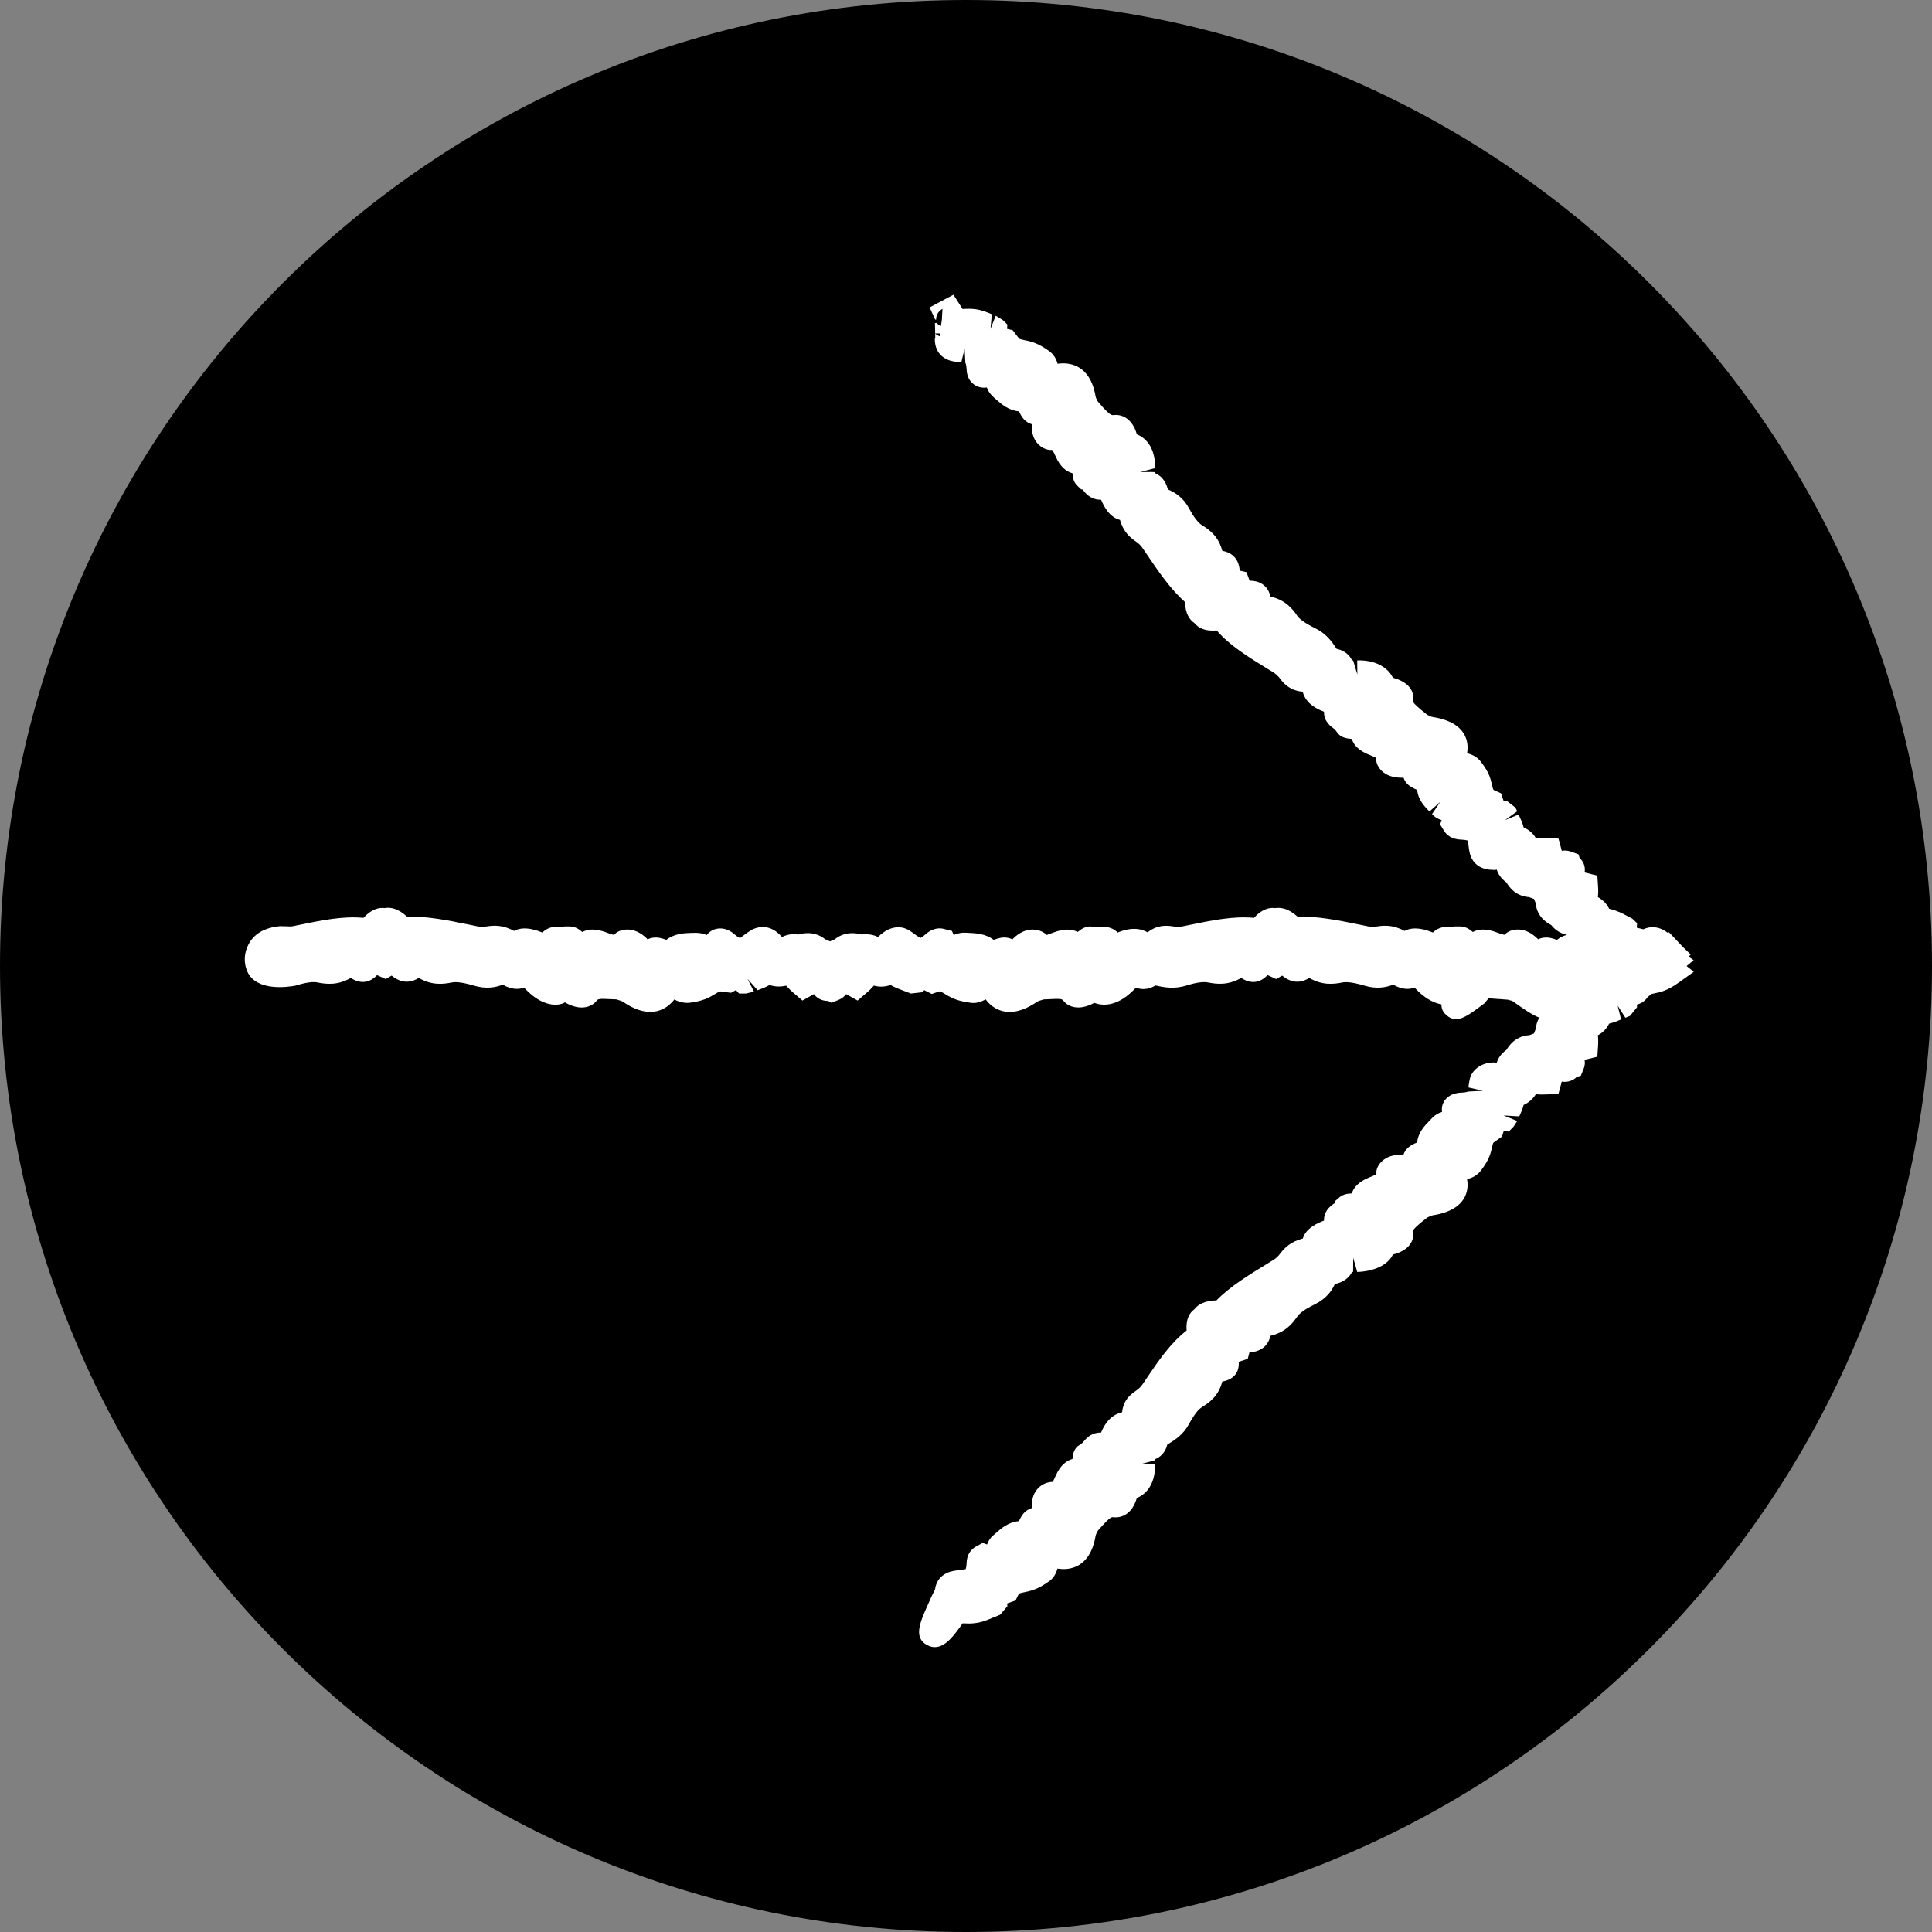 <?xml version="1.0" encoding="UTF-8"?><svg version="1.1" width="40px" height="40px" viewBox="0 0 40.0 40.0" xmlns="http://www.w3.org/2000/svg" xmlns:xlink="http://www.w3.org/1999/xlink"><rect x="0" y="0" width="40.0" height="40.0" fill="#808080" stroke="none"/><defs><clipPath id="i0"><path d="M20,0 C31.046,0 40,8.954 40,20 C40,31.046 31.046,40 20,40 C8.954,40 0,31.046 0,20 C0,8.954 8.954,0 20,0 Z"></path></clipPath><clipPath id="i1"><path d="M22.957,20.125 L22.953,20.145 L22.947,20.169 L22.947,20.231 C22.939,20.23 22.931,20.23 22.924,20.232 C22.878,20.328 22.78,20.435 22.568,20.484 C22.505,20.627 22.388,20.786 22.159,20.9 C22.087,20.935 21.868,21.043 21.793,21.153 C21.683,21.311 21.542,21.482 21.233,21.555 C21.2,21.725 21.074,21.88 20.801,21.898 L20.765,22.031 L20.579,22.093 C20.598,22.396 20.372,22.479 20.238,22.501 C20.161,22.797 19.981,22.931 19.814,23.033 C19.702,23.102 19.587,23.312 19.549,23.381 C19.432,23.596 19.271,23.704 19.1,23.805 C19.058,23.981 18.947,24.068 18.846,24.109 L18.846,24.131 L18.542,24.213 L18.848,24.212 C18.851,24.67 18.63,24.845 18.469,24.913 C18.37,25.248 18.154,25.33 17.981,25.31 C17.942,25.304 17.9,25.329 17.779,25.458 L17.665,25.585 C17.634,25.641 17.62,25.666 17.614,25.702 C17.495,26.386 17.045,26.404 16.853,26.377 L16.825,26.373 C16.795,26.489 16.735,26.577 16.655,26.635 C16.551,26.708 16.411,26.798 16.242,26.84 C16.213,26.848 16.179,26.855 16.145,26.862 C16.031,26.885 16.028,26.89 16.016,26.916 L15.957,27.035 L15.785,27.094 L15.788,27.155 L15.637,27.33 L15.466,27.399 C15.373,27.439 15.255,27.488 15.117,27.503 C15.03,27.515 14.944,27.511 14.86,27.507 L14.853,27.52 C14.691,27.748 14.511,28 14.287,28 C14.237,28.001 14.185,27.987 14.131,27.959 C13.836,27.807 13.979,27.486 14.145,27.116 C14.197,26.998 14.244,26.893 14.291,26.804 C14.327,26.53 14.549,26.452 14.621,26.434 C14.689,26.417 14.762,26.407 14.833,26.401 L14.925,26.385 C14.925,26.38 14.941,26.347 14.944,26.261 C14.95,26.065 15.05,25.969 15.131,25.922 L15.278,25.842 L15.367,25.875 C15.4,25.787 15.445,25.726 15.502,25.681 L15.557,25.633 C15.662,25.541 15.81,25.41 16.026,25.392 C16.072,25.297 16.114,25.222 16.198,25.166 C16.23,25.146 16.262,25.131 16.293,25.121 L16.292,25.097 C16.291,24.92 16.341,24.788 16.44,24.695 C16.518,24.621 16.622,24.58 16.735,24.578 C16.729,24.571 16.751,24.538 16.787,24.456 C16.883,24.235 17.012,24.139 17.136,24.105 C17.146,23.992 17.169,23.912 17.238,23.846 L17.349,23.767 C17.419,23.676 17.508,23.582 17.66,23.562 C17.683,23.558 17.705,23.559 17.729,23.558 C17.774,23.452 17.881,23.204 18.164,23.137 C18.188,22.893 18.333,22.772 18.436,22.703 C18.502,22.658 18.549,22.614 18.583,22.565 L18.681,22.42 C18.92,22.068 19.167,21.703 19.499,21.446 C19.482,21.205 19.563,21.075 19.659,21.006 C19.73,20.912 19.865,20.826 20.118,20.821 C20.394,20.537 20.778,20.301 21.149,20.074 L21.3,19.981 C21.353,19.948 21.398,19.905 21.447,19.84 C21.521,19.742 21.649,19.605 21.906,19.54 C21.971,19.316 22.232,19.213 22.344,19.169 C22.344,19.147 22.345,19.126 22.348,19.104 C22.371,18.941 22.495,18.854 22.567,18.806 L22.57,18.767 L22.662,18.689 C22.725,18.636 22.804,18.61 22.92,18.606 C22.956,18.487 23.057,18.364 23.289,18.272 C23.4,18.23 23.426,18.206 23.43,18.202 C23.416,18.123 23.46,18.02 23.54,17.943 C23.638,17.85 23.777,17.803 23.955,17.803 L23.989,17.804 C23.999,17.773 24.014,17.744 24.035,17.714 C24.106,17.619 24.206,17.578 24.273,17.551 C24.291,17.344 24.431,17.202 24.527,17.103 L24.58,17.047 C24.633,16.989 24.706,16.944 24.789,16.918 C24.776,16.841 24.791,16.766 24.831,16.699 C24.871,16.635 24.969,16.526 25.188,16.52 C25.293,16.516 25.323,16.497 25.324,16.497 L25.634,16.482 L25.334,16.412 C25.341,16.348 25.351,16.281 25.368,16.216 C25.414,16.055 25.593,15.897 25.854,15.895 L25.921,15.899 C25.949,15.81 26.007,15.714 26.122,15.634 C26.263,15.393 26.463,15.337 26.597,15.33 L26.691,15.295 C26.7,15.269 26.71,15.242 26.722,15.215 C26.725,15.208 26.728,15.204 26.729,15.2 C26.733,15.134 26.751,15.052 26.803,14.968 C26.66,14.913 26.492,14.799 26.271,14.641 C26.261,14.634 26.251,14.627 26.241,14.62 L26.147,14.595 C26.094,14.591 26.035,14.587 25.972,14.582 C25.887,14.577 25.814,14.572 25.751,14.567 L25.666,14.67 C25.283,14.959 25.091,15.101 24.878,14.915 C24.796,14.844 24.772,14.765 24.776,14.692 C24.643,14.669 24.475,14.595 24.294,14.421 L24.234,14.361 C24.227,14.354 24.224,14.348 24.225,14.343 C24.119,14.384 23.966,14.395 23.777,14.284 C23.629,14.343 23.428,14.379 23.18,14.304 C23.103,14.28 22.867,14.213 22.735,14.237 C22.538,14.277 22.311,14.301 22.038,14.145 C21.925,14.218 21.718,14.296 21.478,14.097 L21.354,14.168 L21.175,14.086 C20.963,14.313 20.74,14.22 20.631,14.145 C20.357,14.3 20.131,14.275 19.938,14.238 C19.802,14.208 19.567,14.28 19.491,14.304 C19.242,14.378 19.041,14.343 18.855,14.301 C18.697,14.398 18.555,14.385 18.451,14.347 C18.446,14.351 18.441,14.356 18.435,14.362 L18.376,14.421 C18.039,14.745 17.752,14.723 17.587,14.661 C17.27,14.834 17.046,14.744 16.947,14.614 C16.92,14.578 16.872,14.572 16.694,14.583 L16.544,14.589 C16.46,14.613 16.428,14.622 16.395,14.644 C15.802,15.047 15.47,14.756 15.355,14.61 C15.349,14.603 15.344,14.595 15.338,14.588 C15.231,14.65 15.125,14.675 15.025,14.659 C14.884,14.639 14.725,14.609 14.578,14.525 C14.552,14.512 14.521,14.493 14.491,14.474 C14.396,14.415 14.39,14.419 14.365,14.428 L14.224,14.477 L14.067,14.398 L14.028,14.441 L13.791,14.468 L13.611,14.399 C13.545,14.374 13.456,14.342 13.369,14.291 C13.253,14.332 13.136,14.335 13.024,14.304 C12.998,14.335 12.972,14.363 12.943,14.39 C12.916,14.417 12.884,14.445 12.854,14.47 L12.688,14.613 L12.45,14.48 C12.418,14.524 12.372,14.566 12.306,14.594 L12.148,14.66 L12.076,14.621 C12.011,14.62 11.96,14.608 11.926,14.593 C11.861,14.565 11.815,14.524 11.783,14.48 L11.546,14.613 L11.379,14.47 C11.349,14.445 11.317,14.417 11.286,14.386 C11.259,14.36 11.234,14.334 11.209,14.305 C11.082,14.333 10.97,14.327 10.865,14.291 C10.777,14.342 10.687,14.374 10.618,14.4 L10.411,14.166 L10.542,14.429 L10.374,14.468 L10.234,14.468 L10.169,14.397 L10.067,14.452 L9.869,14.428 C9.843,14.42 9.836,14.416 9.735,14.479 C9.71,14.495 9.68,14.512 9.65,14.528 C9.508,14.609 9.348,14.64 9.211,14.659 C9.105,14.668 8.993,14.647 8.893,14.59 C8.89,14.595 8.887,14.598 8.884,14.603 C8.762,14.755 8.431,15.046 7.839,14.645 C7.806,14.622 7.774,14.613 7.716,14.596 L7.685,14.587 L7.669,14.588 L7.542,14.583 C7.35,14.571 7.311,14.581 7.286,14.614 C7.185,14.748 6.949,14.838 6.627,14.65 C6.541,14.711 6.228,14.78 5.857,14.421 L5.781,14.346 C5.676,14.384 5.526,14.392 5.341,14.284 C5.192,14.343 4.992,14.379 4.744,14.304 C4.666,14.28 4.431,14.213 4.298,14.237 C4.103,14.276 3.875,14.302 3.601,14.145 C3.489,14.217 3.28,14.295 3.041,14.097 L2.917,14.168 L2.739,14.087 C2.525,14.312 2.304,14.218 2.194,14.145 C1.922,14.301 1.694,14.276 1.501,14.238 C1.365,14.208 1.13,14.28 1.053,14.304 C0.889,14.335 0.242,14.428 0.055,14.017 C-0.037,13.815 -0.012,13.571 0.121,13.378 C0.257,13.181 0.485,13.095 0.729,13.073 C0.773,13.073 0.817,13.074 0.859,13.076 C0.909,13.079 0.955,13.081 0.979,13.077 L1.093,13.054 C1.591,12.951 2.03,12.861 2.457,12.901 C2.623,12.721 2.777,12.683 2.894,12.699 C3.019,12.675 3.177,12.709 3.359,12.876 C3.757,12.864 4.205,12.951 4.634,13.039 L4.822,13.078 C4.882,13.091 4.947,13.089 5.027,13.076 C5.152,13.057 5.343,13.044 5.574,13.172 C5.788,13.056 6.058,13.165 6.162,13.205 C6.178,13.189 6.194,13.175 6.213,13.161 C6.35,13.061 6.501,13.083 6.588,13.098 L6.612,13.079 L6.724,13.079 C6.834,13.079 6.917,13.131 6.988,13.194 C7.1,13.133 7.263,13.116 7.497,13.207 C7.612,13.253 7.644,13.253 7.648,13.252 C7.698,13.186 7.806,13.143 7.92,13.143 C8.059,13.143 8.192,13.203 8.317,13.322 L8.339,13.346 C8.37,13.331 8.403,13.32 8.44,13.314 C8.559,13.294 8.657,13.331 8.728,13.357 C8.897,13.224 9.099,13.218 9.24,13.213 C9.385,13.205 9.482,13.219 9.563,13.258 C9.612,13.194 9.678,13.15 9.756,13.131 C9.849,13.109 9.991,13.11 10.143,13.245 C10.218,13.312 10.254,13.318 10.255,13.318 L10.329,13.263 C10.382,13.223 10.438,13.183 10.496,13.149 C10.569,13.11 10.822,12.999 11.076,13.249 L11.123,13.298 C11.208,13.255 11.319,13.224 11.461,13.246 C11.734,13.17 11.916,13.261 12.018,13.346 L12.117,13.388 L12.199,13.352 L12.214,13.347 C12.312,13.263 12.494,13.172 12.772,13.245 C12.916,13.229 13.025,13.255 13.11,13.298 C13.412,12.999 13.665,13.109 13.736,13.149 C13.796,13.184 13.854,13.225 13.908,13.267 L13.987,13.318 C13.99,13.315 14.026,13.302 14.092,13.244 C14.249,13.101 14.399,13.109 14.476,13.131 L14.641,13.172 L14.678,13.256 C14.769,13.216 14.848,13.205 14.919,13.209 C15.123,13.217 15.335,13.224 15.504,13.357 C15.602,13.323 15.689,13.295 15.786,13.313 C15.826,13.319 15.862,13.332 15.894,13.346 L15.916,13.322 C16.041,13.203 16.174,13.143 16.312,13.143 L16.394,13.15 C16.473,13.165 16.547,13.201 16.609,13.257 C16.611,13.249 16.652,13.241 16.736,13.207 C16.969,13.117 17.131,13.135 17.244,13.193 C17.333,13.121 17.41,13.079 17.509,13.079 L17.645,13.097 C17.761,13.082 17.897,13.072 18.02,13.161 C18.039,13.175 18.056,13.189 18.071,13.206 C18.171,13.165 18.441,13.058 18.692,13.201 C18.889,13.045 19.079,13.057 19.206,13.076 C19.288,13.09 19.352,13.089 19.416,13.077 L19.53,13.054 C20.028,12.951 20.47,12.861 20.894,12.901 C21.059,12.72 21.211,12.683 21.332,12.699 C21.454,12.681 21.614,12.709 21.796,12.876 C22.197,12.864 22.641,12.951 23.07,13.039 L23.259,13.078 C23.317,13.088 23.383,13.089 23.464,13.076 C23.588,13.057 23.781,13.044 24.011,13.172 C24.228,13.057 24.496,13.165 24.598,13.205 C24.614,13.19 24.631,13.175 24.649,13.162 C24.785,13.064 24.936,13.084 25.023,13.098 L25.046,13.079 L25.161,13.079 C25.269,13.079 25.353,13.131 25.425,13.194 C25.536,13.133 25.7,13.116 25.933,13.207 C26.042,13.251 26.076,13.248 26.085,13.252 C26.136,13.185 26.244,13.143 26.357,13.143 C26.496,13.143 26.629,13.203 26.754,13.322 L26.776,13.345 C26.806,13.331 26.838,13.32 26.875,13.314 C27.001,13.294 27.099,13.333 27.165,13.358 L27.233,13.311 C27.28,13.284 27.327,13.265 27.375,13.251 C27.271,13.232 27.149,13.178 27.048,13.05 C26.797,12.918 26.737,12.73 26.729,12.601 C26.71,12.558 26.699,12.532 26.691,12.509 C26.66,12.498 26.631,12.489 26.603,12.477 C26.598,12.475 26.595,12.473 26.592,12.472 C26.456,12.464 26.26,12.405 26.121,12.168 C26.003,12.084 25.945,11.984 25.918,11.894 L25.917,11.904 C25.9,11.907 25.864,11.913 25.841,11.907 C25.486,11.907 25.39,11.664 25.369,11.589 C25.351,11.523 25.341,11.455 25.334,11.388 L25.317,11.3 C25.313,11.3 25.277,11.285 25.187,11.282 C24.981,11.275 24.88,11.181 24.832,11.104 L24.746,10.965 L24.782,10.88 C24.69,10.848 24.627,10.808 24.58,10.754 L24.751,10.5 L24.527,10.699 C24.431,10.601 24.292,10.459 24.273,10.252 C24.179,10.212 24.1,10.173 24.04,10.095 C24.017,10.063 24,10.03 23.989,9.998 L23.955,10 C23.777,10 23.638,9.953 23.54,9.86 C23.463,9.786 23.419,9.687 23.417,9.58 C23.411,9.589 23.378,9.564 23.289,9.529 C23.056,9.438 22.955,9.316 22.92,9.197 C22.797,9.188 22.707,9.163 22.637,9.09 L22.567,8.997 C22.471,8.931 22.369,8.845 22.348,8.699 C22.345,8.677 22.344,8.655 22.345,8.634 C22.229,8.588 21.97,8.485 21.903,8.219 C21.648,8.197 21.52,8.06 21.446,7.963 C21.398,7.898 21.353,7.855 21.299,7.821 L21.2,7.76 C20.778,7.502 20.394,7.266 20.123,6.951 C19.869,6.973 19.736,6.89 19.663,6.799 C19.563,6.732 19.471,6.603 19.467,6.362 C19.166,6.099 18.908,5.718 18.68,5.381 L18.583,5.238 C18.549,5.189 18.502,5.144 18.435,5.099 C18.331,5.028 18.187,4.906 18.12,4.662 C17.883,4.6 17.775,4.351 17.729,4.245 C17.706,4.244 17.684,4.244 17.662,4.241 C17.49,4.22 17.398,4.102 17.347,4.033 L17.317,4.031 L17.238,3.956 C17.161,3.882 17.141,3.789 17.136,3.696 C17.011,3.663 16.882,3.566 16.786,3.344 C16.741,3.241 16.717,3.217 16.713,3.213 C16.628,3.223 16.519,3.182 16.438,3.106 C16.341,3.013 16.291,2.88 16.292,2.712 L16.293,2.681 C16.261,2.672 16.23,2.657 16.199,2.637 C16.101,2.572 16.06,2.482 16.03,2.415 C15.81,2.395 15.661,2.262 15.557,2.169 C15.447,2.079 15.391,2.002 15.363,1.92 C15.281,1.933 15.202,1.919 15.131,1.88 C15.05,1.834 14.95,1.738 14.944,1.541 C14.94,1.441 14.919,1.413 14.919,1.413 L14.903,1.117 L14.834,1.403 C14.762,1.395 14.689,1.386 14.621,1.369 C14.542,1.349 14.283,1.258 14.286,0.911 L14.296,0.907 L14.294,0.803 C14.306,0.815 14.352,0.851 14.393,0.861 L14.398,0.802 L14.294,0.801 L14.289,0.589 L14.329,0.582 C14.331,0.587 14.333,0.591 14.336,0.595 C14.351,0.614 14.378,0.634 14.412,0.649 L14.432,0.524 L14.445,0.292 C14.419,0.306 14.37,0.34 14.339,0.401 C14.319,0.441 14.312,0.482 14.314,0.516 L14.293,0.514 L14.179,0.263 L14.672,0 L14.861,0.296 C14.945,0.29 15.032,0.287 15.12,0.299 C15.257,0.316 15.373,0.365 15.467,0.404 L15.439,0.708 L15.547,0.435 L15.696,0.526 L15.788,0.618 L15.782,0.707 L15.898,0.735 L16.02,0.893 C16.029,0.912 16.031,0.917 16.15,0.942 L16.235,0.96 C16.406,1.002 16.541,1.087 16.653,1.166 C16.739,1.227 16.801,1.322 16.828,1.431 L16.856,1.425 C17.041,1.406 17.494,1.417 17.614,2.1 C17.62,2.137 17.634,2.162 17.663,2.213 L17.765,2.33 C17.898,2.471 17.933,2.493 17.98,2.493 C18.154,2.468 18.374,2.558 18.469,2.889 C18.63,2.956 18.851,3.133 18.848,3.59 L18.54,3.67 L18.768,3.671 C18.758,3.667 18.746,3.664 18.734,3.662 C18.748,3.664 18.764,3.667 18.78,3.671 L18.846,3.672 L18.846,3.694 C18.947,3.737 19.061,3.83 19.112,4.032 C19.262,4.092 19.431,4.203 19.549,4.421 C19.586,4.49 19.7,4.699 19.815,4.769 C19.981,4.872 20.161,5.007 20.238,5.302 C20.37,5.325 20.577,5.408 20.599,5.712 L20.739,5.744 L20.804,5.921 C21.059,5.918 21.201,6.071 21.233,6.248 C21.542,6.32 21.684,6.491 21.792,6.649 C21.868,6.76 22.087,6.868 22.158,6.903 C22.387,7.015 22.5,7.169 22.604,7.331 C22.79,7.371 22.881,7.476 22.925,7.572 L22.947,7.572 L23.034,7.861 L23.032,7.57 C23.484,7.56 23.699,7.776 23.77,7.93 C24.12,8.023 24.214,8.227 24.187,8.394 C24.18,8.436 24.209,8.472 24.343,8.585 L24.478,8.695 C24.534,8.724 24.561,8.738 24.599,8.744 C25.319,8.857 25.336,9.287 25.31,9.467 L25.306,9.493 C25.428,9.523 25.521,9.579 25.581,9.656 C25.663,9.761 25.754,9.889 25.797,10.048 L25.818,10.134 C25.844,10.249 25.849,10.251 25.876,10.263 L26.008,10.322 L26.063,10.483 L26.127,10.479 L26.307,10.618 L26.344,10.694 L26.092,10.877 L26.373,10.762 C26.415,10.853 26.454,10.937 26.477,11.029 C26.588,11.077 26.675,11.153 26.73,11.251 C26.779,11.245 26.825,11.244 26.874,11.243 C26.907,11.243 26.942,11.245 26.976,11.247 L27.199,11.26 L27.267,11.513 C27.322,11.503 27.384,11.504 27.451,11.528 L27.613,11.586 L27.636,11.662 C27.683,11.704 27.708,11.751 27.722,11.784 C27.747,11.847 27.749,11.907 27.739,11.961 L28.003,12.027 L28.017,12.237 C28.019,12.275 28.022,12.316 28.021,12.36 C28.021,12.397 28.018,12.434 28.014,12.471 C28.126,12.536 28.201,12.616 28.247,12.712 C28.341,12.734 28.424,12.767 28.493,12.795 L28.726,12.917 L28.826,13.011 L28.819,13.105 L28.956,13.138 C29.093,13.071 29.288,13.07 29.468,13.217 L29.483,13.196 L29.784,13.514 L29.937,13.659 L29.894,13.705 L29.997,13.778 L29.851,13.899 L30,14.018 L29.691,14.239 C29.588,14.312 29.448,14.402 29.278,14.444 L29.183,14.464 C29.167,14.467 29.147,14.472 29.125,14.478 L29.044,14.542 C28.992,14.62 28.919,14.67 28.821,14.698 L28.825,14.752 L28.68,14.93 L28.584,14.97 L28.424,14.718 L28.495,15.005 C28.43,15.033 28.345,15.068 28.247,15.091 C28.197,15.196 28.116,15.279 28.014,15.331 C28.018,15.369 28.021,15.407 28.021,15.445 C28.022,15.486 28.019,15.527 28.017,15.565 L28.003,15.776 L27.739,15.841 C27.749,15.895 27.747,15.955 27.722,16.019 L27.66,16.172 L27.579,16.193 C27.535,16.238 27.487,16.262 27.452,16.274 C27.385,16.299 27.322,16.301 27.267,16.29 L27.197,16.549 L26.852,16.559 C26.811,16.559 26.771,16.556 26.731,16.552 C26.662,16.659 26.578,16.73 26.477,16.774 C26.454,16.864 26.418,16.944 26.387,17.011 L26.063,16.992 L26.344,17.107 L26.269,17.223 L26.17,17.325 L26.064,17.317 L26.028,17.43 L25.869,17.543 C25.849,17.552 25.844,17.554 25.818,17.669 L25.798,17.752 C25.754,17.911 25.664,18.04 25.582,18.146 C25.516,18.228 25.417,18.286 25.305,18.311 C25.307,18.32 25.309,18.329 25.31,18.338 C25.336,18.515 25.319,18.946 24.6,19.059 C24.561,19.065 24.534,19.079 24.48,19.107 L24.346,19.214 C24.211,19.329 24.18,19.366 24.187,19.407 C24.214,19.576 24.118,19.784 23.77,19.872 C23.698,20.026 23.484,20.214 23.032,20.233 L22.949,19.94 L22.947,20.158 C22.952,20.147 22.956,20.135 22.958,20.123 L22.957,20.125 Z"></path></clipPath></defs><g clip-path="url(#i0)"><polygon points="0,0 40,0 40,40 0,40 0,0" stroke="none" fill="#000000"></polygon></g><g transform="translate(5.068 6.102)"><g clip-path="url(#i1)"><polygon points="3.33066907e-16,0 30,0 30,28 3.33066907e-16,28 3.33066907e-16,0" stroke="none" fill="#FFFFFF"></polygon></g></g></svg>